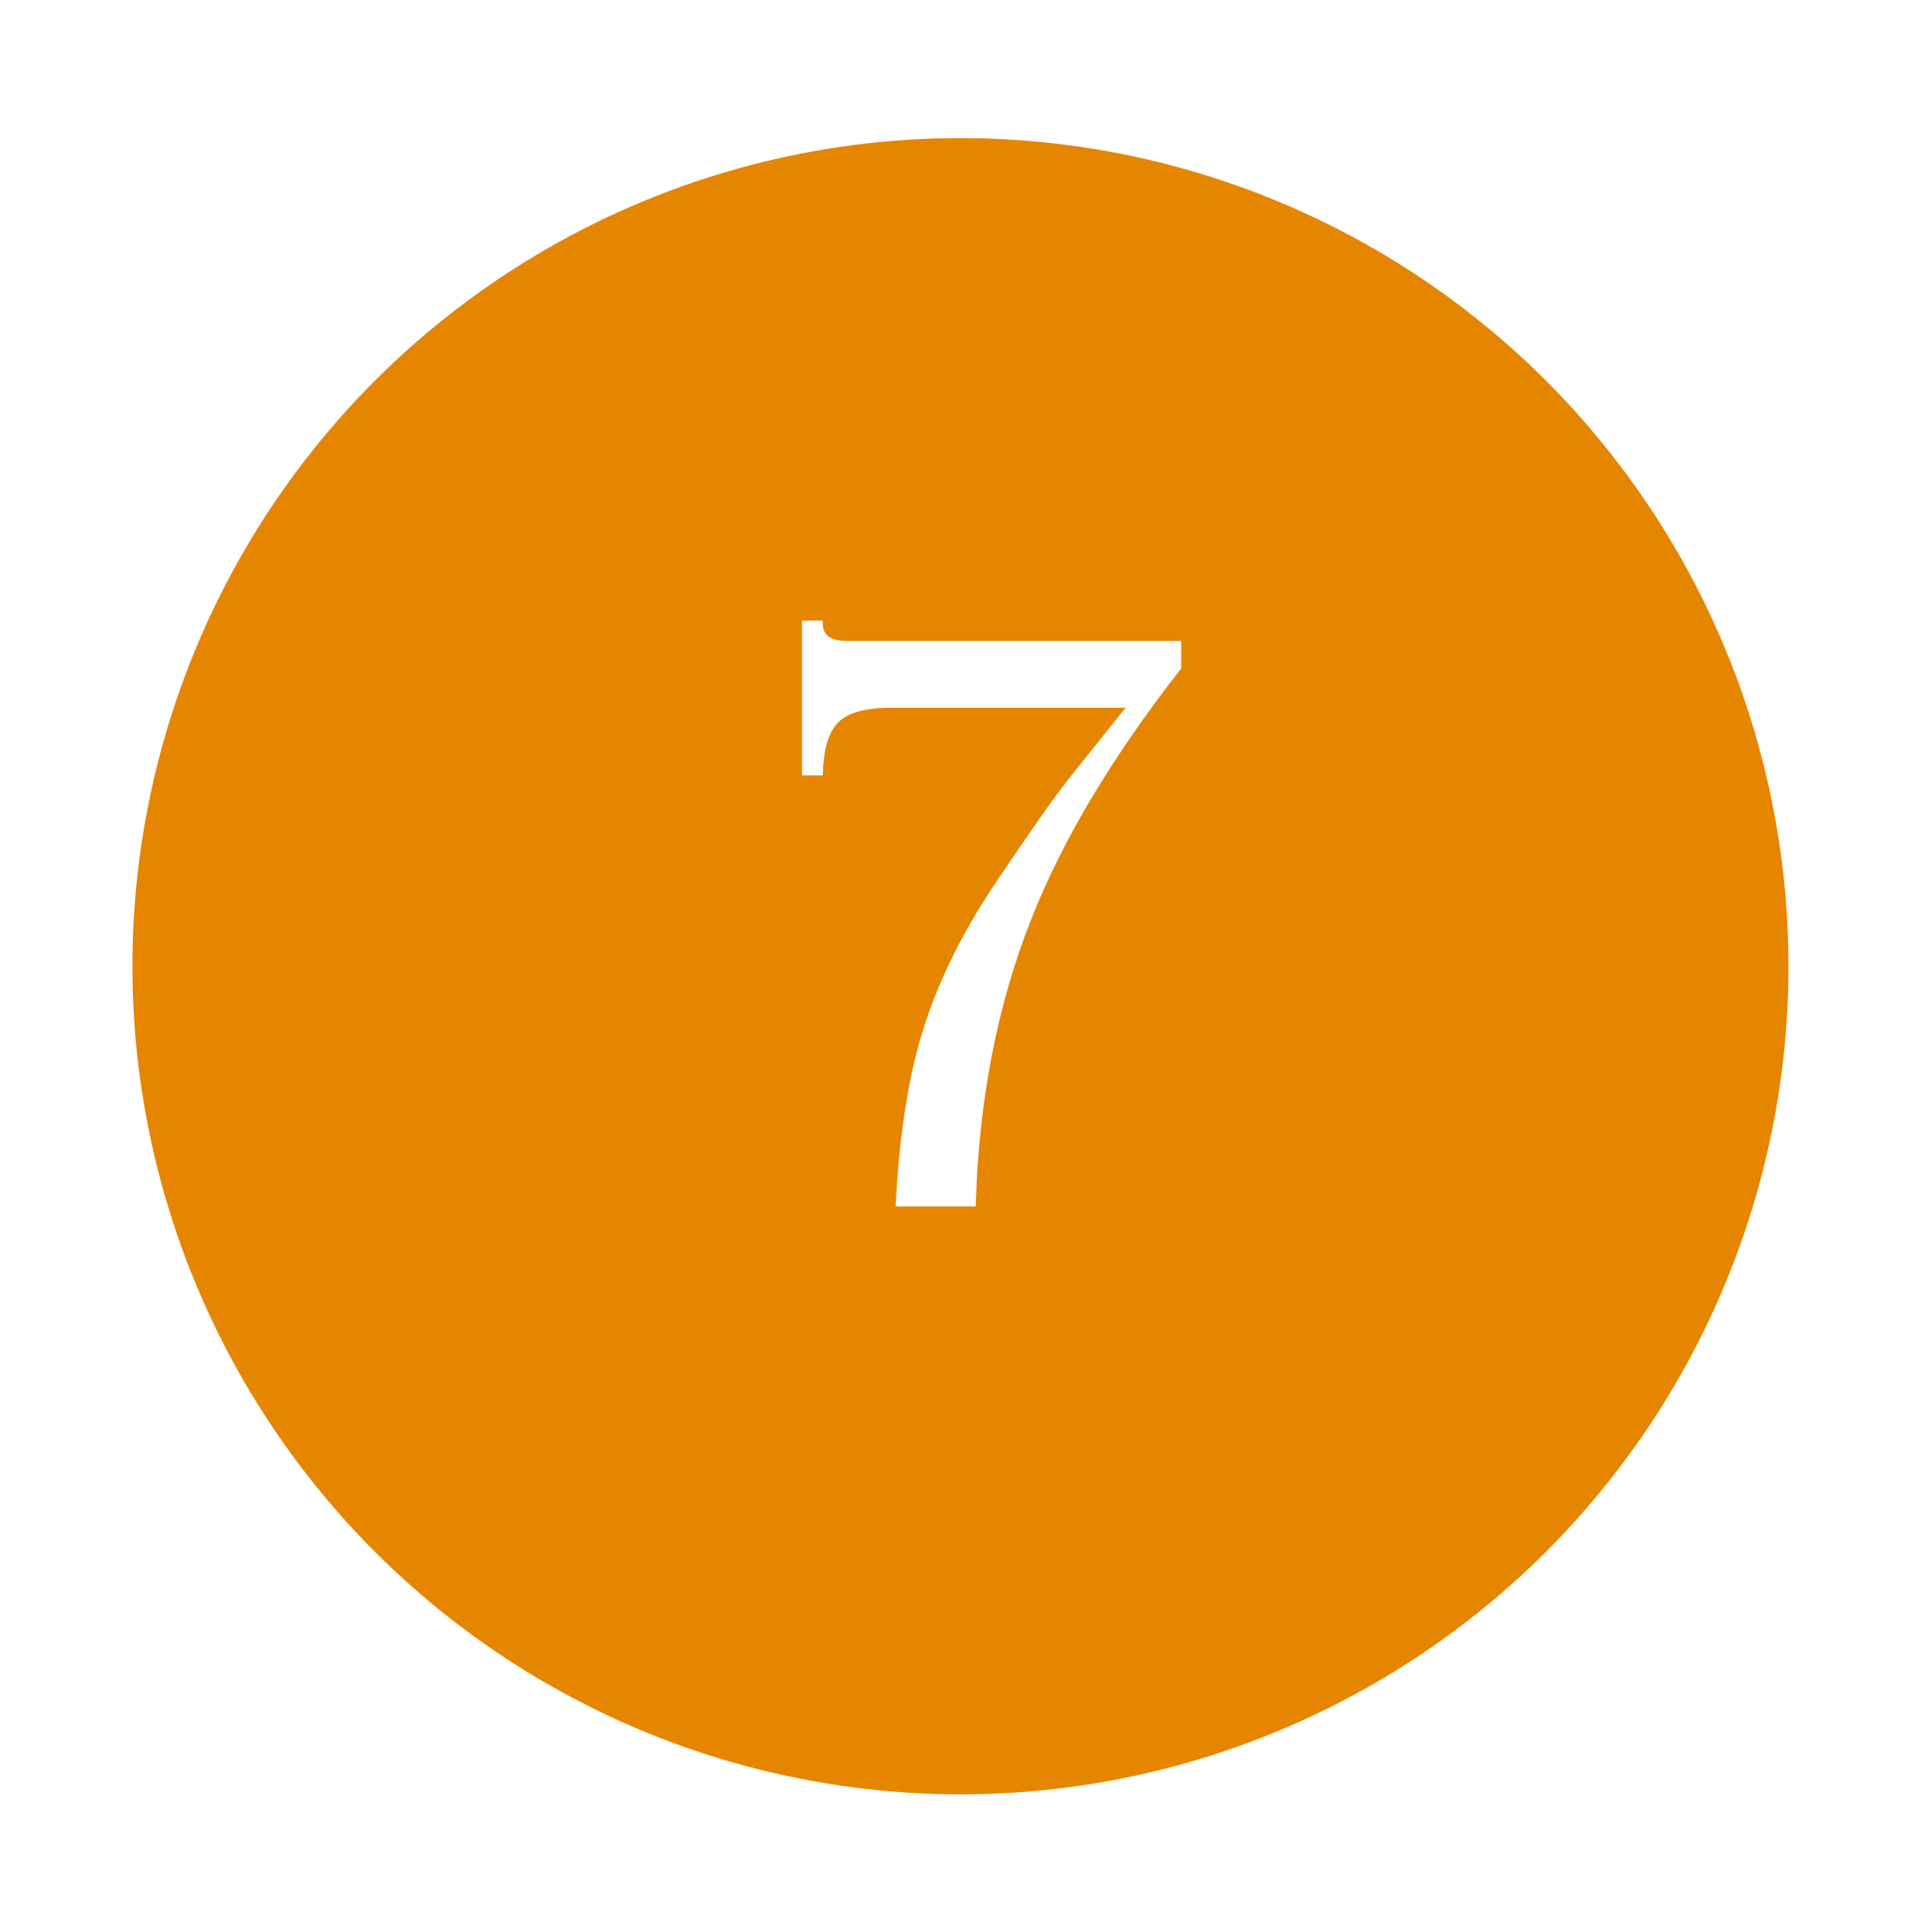 <svg width="174" height="175" viewBox="0 0 174 175" fill="none" xmlns="http://www.w3.org/2000/svg">
<g filter="url(#filter0_d_1758_8260)">
<circle cx="86.995" cy="83.507" r="75" fill="#E68600"/>
</g>
<path d="M106.994 60.533C100.748 68.514 96.21 76.108 93.381 83.315C90.311 91.083 88.643 99.731 88.376 109.261H81.129C81.423 103.228 82.183 98.117 83.411 93.926C84.773 89.308 87.028 84.65 90.178 79.952C93.248 75.388 95.423 72.291 96.704 70.663L101.949 64.097H80.729C78.406 64.097 76.805 64.537 75.924 65.418C75.043 66.299 74.576 67.9 74.523 70.223H72.641V56.209H74.523V56.489C74.523 57.53 75.257 58.051 76.725 58.051H106.994V60.533Z" fill="white"/>
<defs>
<filter id="filter0_d_1758_8260" x="-0.005" y="0.507" width="174" height="174" filterUnits="userSpaceOnUse" color-interpolation-filters="sRGB">
<feFlood flood-opacity="0" result="BackgroundImageFix"/>
<feColorMatrix in="SourceAlpha" type="matrix" values="0 0 0 0 0 0 0 0 0 0 0 0 0 0 0 0 0 0 127 0" result="hardAlpha"/>
<feOffset dy="4"/>
<feGaussianBlur stdDeviation="6"/>
<feComposite in2="hardAlpha" operator="out"/>
<feColorMatrix type="matrix" values="0 0 0 0 0 0 0 0 0 0 0 0 0 0 0 0 0 0 0.25 0"/>
<feBlend mode="normal" in2="BackgroundImageFix" result="effect1_dropShadow_1758_8260"/>
<feBlend mode="normal" in="SourceGraphic" in2="effect1_dropShadow_1758_8260" result="shape"/>
</filter>
</defs>
</svg>
